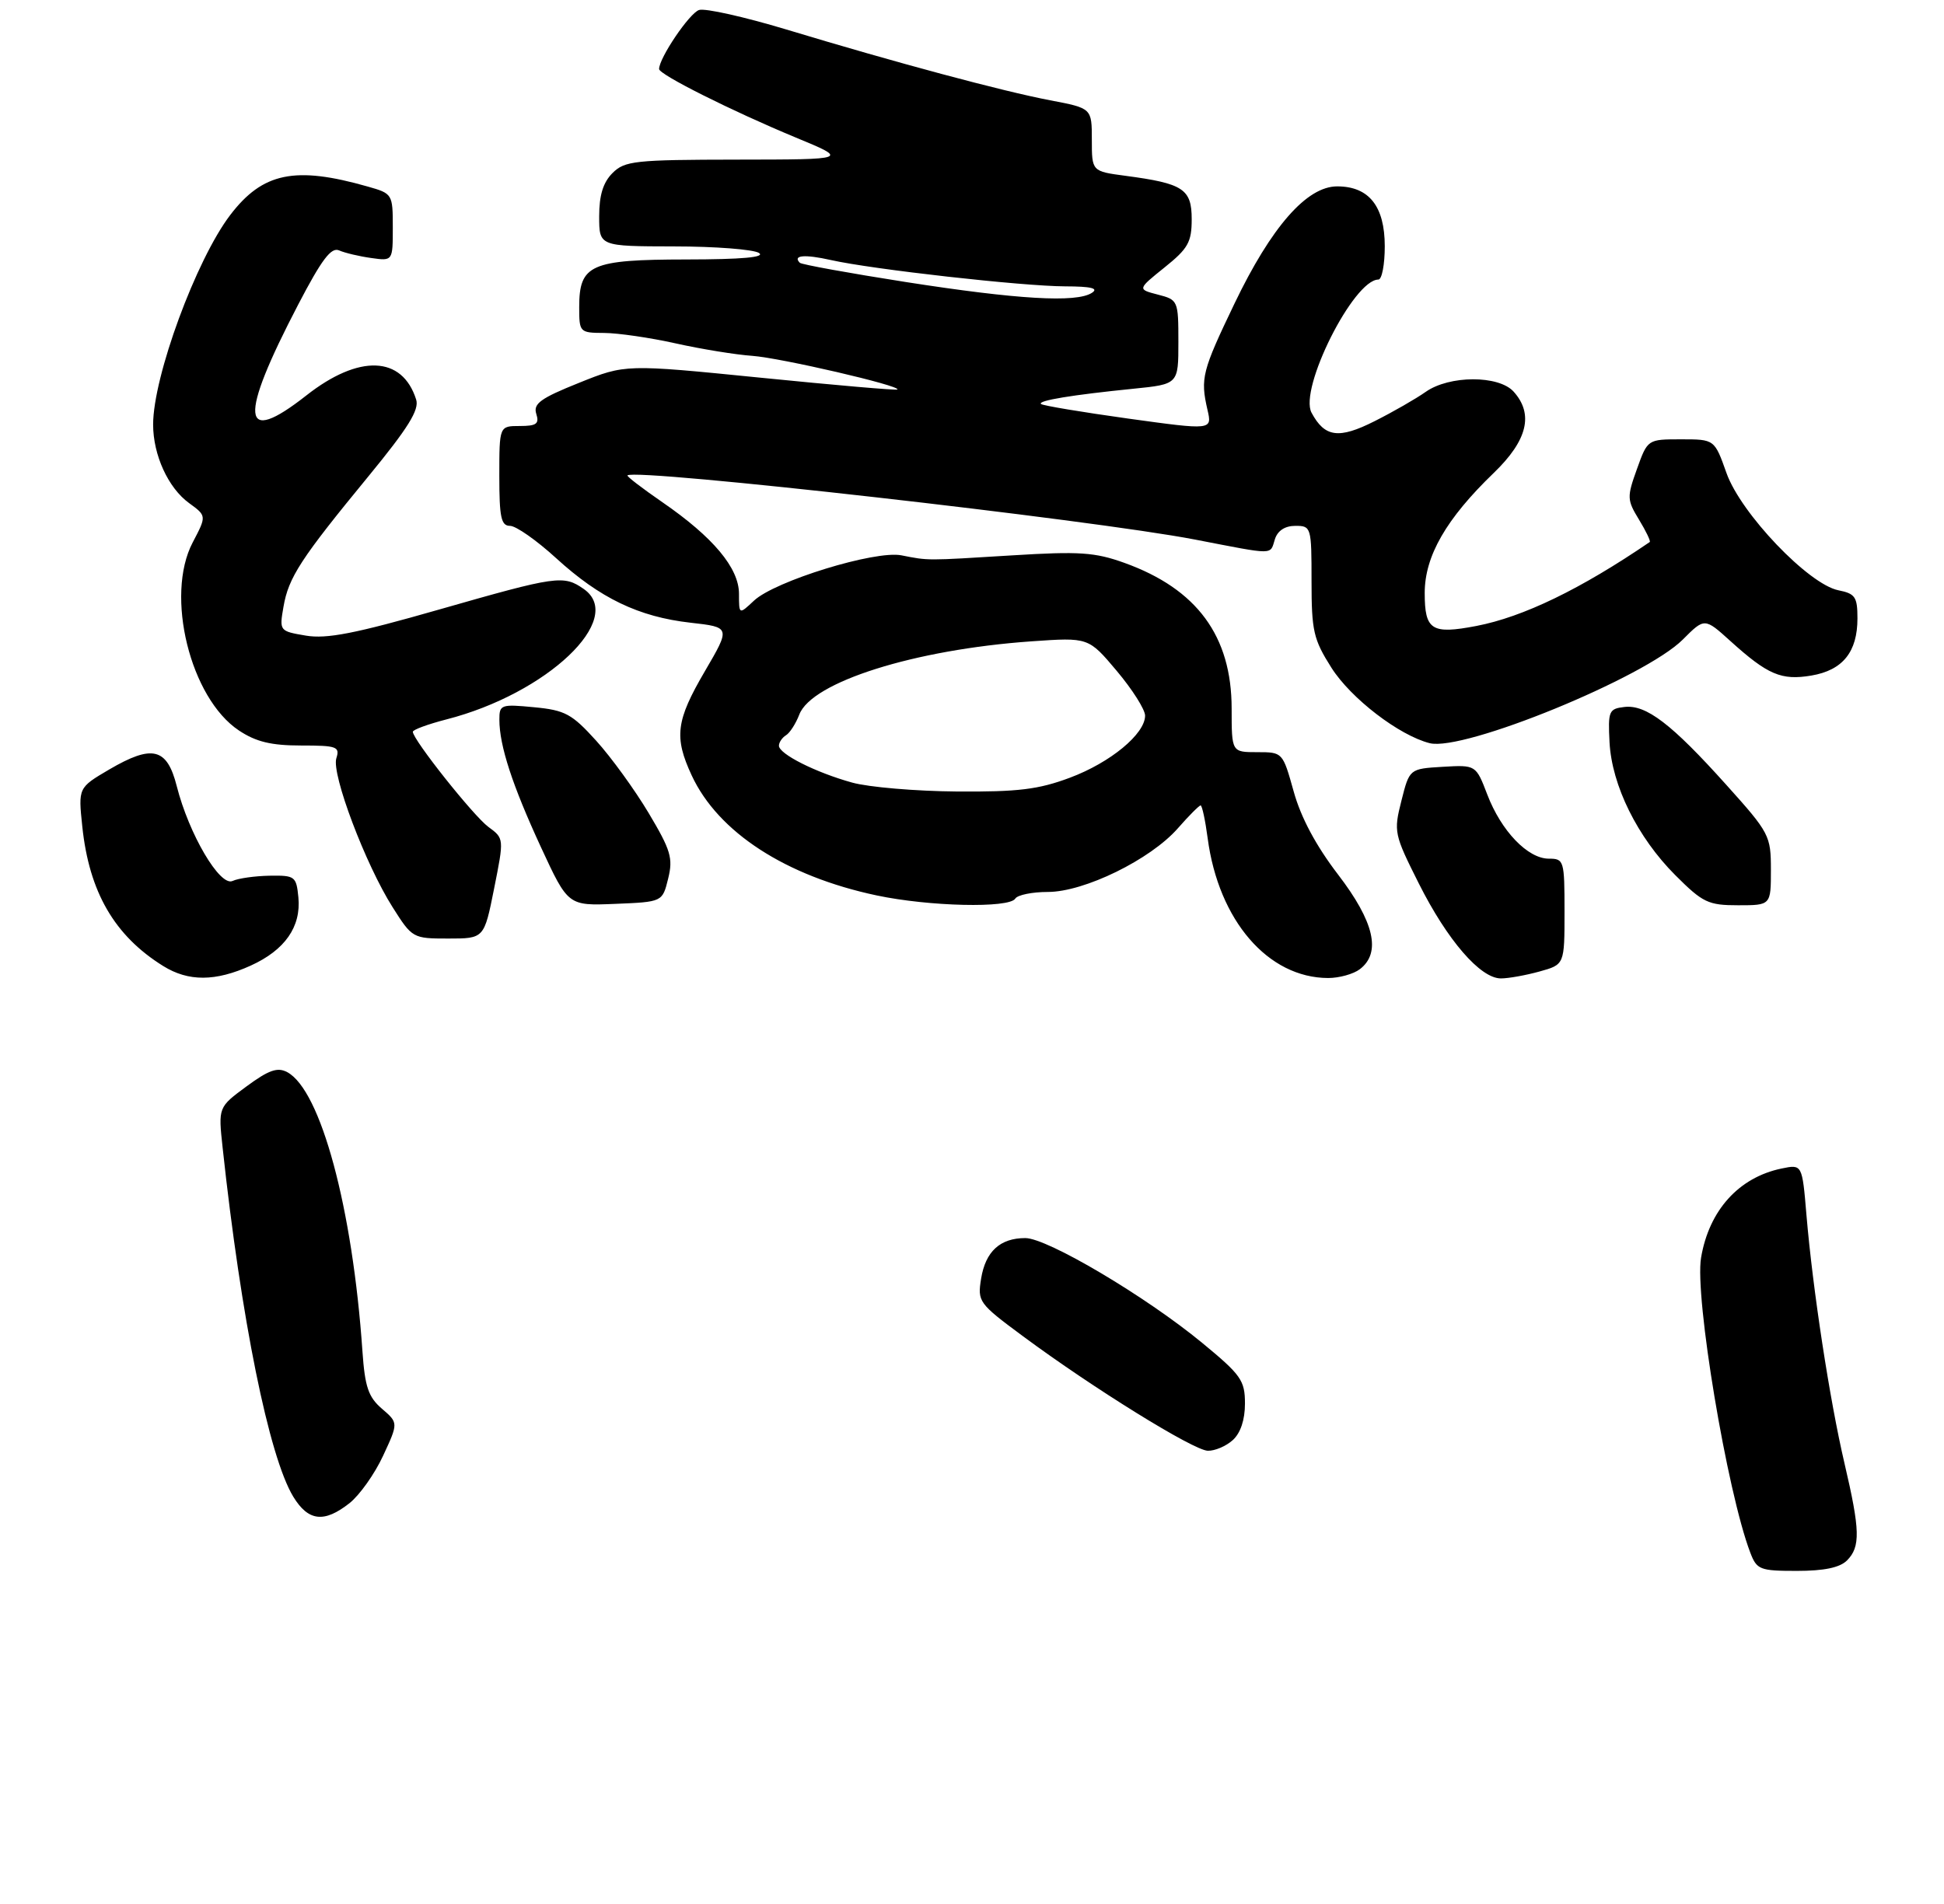 <?xml version="1.0" encoding="UTF-8" standalone="no"?>
<!DOCTYPE svg PUBLIC "-//W3C//DTD SVG 1.1//EN" "http://www.w3.org/Graphics/SVG/1.1/DTD/svg11.dtd" >
<svg xmlns="http://www.w3.org/2000/svg" xmlns:xlink="http://www.w3.org/1999/xlink" version="1.1" viewBox="0 0 292 286">
 <g >
 <path fill="currentColor"
d=" M 277.43 234.43 C 279.47 232.38 279.41 229.91 277.05 219.83 C 274.83 210.34 272.29 193.76 271.34 182.54 C 270.70 174.91 270.70 174.91 267.60 175.55 C 261.17 176.89 256.71 181.83 255.51 188.95 C 254.52 194.78 259.42 224.13 262.90 233.25 C 263.88 235.82 264.33 236.00 269.90 236.00 C 273.98 236.00 276.35 235.51 277.43 234.43 Z  M 52.49 225.83 C 54.01 224.63 56.28 221.43 57.54 218.71 C 59.84 213.76 59.84 213.76 57.36 211.63 C 55.33 209.88 54.81 208.35 54.44 203.00 C 52.96 181.50 48.18 163.77 43.14 161.07 C 41.68 160.29 40.37 160.75 37.03 163.21 C 32.78 166.34 32.78 166.34 33.44 172.42 C 36.22 198.19 40.40 218.84 44.05 224.85 C 46.31 228.55 48.68 228.83 52.49 225.83 Z  M 185.17 216.35 C 186.34 215.29 187.00 213.30 187.00 210.87 C 187.00 207.38 186.43 206.57 180.57 201.74 C 172.12 194.77 157.32 186.00 154.01 186.00 C 150.22 186.00 148.04 188.00 147.37 192.08 C 146.81 195.55 146.99 195.81 153.65 200.74 C 164.16 208.53 179.28 217.90 181.42 217.95 C 182.48 217.98 184.17 217.26 185.17 216.35 Z  M 37.67 145.06 C 42.80 142.73 45.24 139.23 44.82 134.82 C 44.51 131.65 44.31 131.50 40.50 131.56 C 38.30 131.60 35.79 131.95 34.93 132.35 C 33.03 133.23 28.38 125.32 26.55 118.11 C 25.09 112.35 22.89 111.81 16.41 115.60 C 11.75 118.34 11.75 118.34 12.36 124.16 C 13.39 134.01 17.19 140.57 24.50 145.12 C 28.30 147.49 32.37 147.47 37.67 145.06 Z  M 204.25 145.61 C 207.50 143.14 206.43 138.49 200.98 131.38 C 197.67 127.06 195.40 122.81 194.32 118.91 C 192.67 113.01 192.67 113.00 188.84 113.00 C 185.00 113.00 185.00 113.00 185.00 106.46 C 185.00 95.56 179.79 88.48 168.89 84.56 C 164.47 82.97 162.12 82.81 152.12 83.43 C 138.94 84.24 139.55 84.24 135.40 83.43 C 131.46 82.65 116.39 87.29 113.25 90.24 C 111.00 92.35 111.00 92.35 111.00 89.21 C 111.00 85.34 107.13 80.71 99.51 75.46 C 96.48 73.37 94.11 71.56 94.25 71.42 C 95.40 70.31 163.98 78.07 179.50 81.06 C 191.67 83.41 190.73 83.42 191.50 81.00 C 191.91 79.72 193.01 79.00 194.57 79.00 C 196.95 79.00 197.00 79.17 197.00 87.30 C 197.00 94.80 197.29 96.06 199.99 100.32 C 202.90 104.91 210.16 110.49 214.75 111.65 C 219.83 112.93 247.09 101.77 252.77 96.08 C 256.04 92.80 256.04 92.80 259.93 96.32 C 265.53 101.38 267.57 102.25 272.08 101.49 C 276.79 100.69 279.00 97.95 279.00 92.90 C 279.00 89.68 278.66 89.18 276.14 88.68 C 271.65 87.78 261.48 77.13 259.33 71.07 C 257.53 66.00 257.53 66.00 252.51 66.00 C 247.48 66.00 247.48 66.00 245.88 70.46 C 244.36 74.68 244.38 75.10 246.19 78.07 C 247.25 79.81 247.97 81.32 247.80 81.43 C 237.43 88.51 228.79 92.69 221.76 94.04 C 215.03 95.33 214.00 94.67 214.00 89.09 C 214.00 83.54 217.22 77.94 224.38 71.04 C 229.44 66.16 230.40 62.21 227.35 58.83 C 225.10 56.35 217.70 56.37 214.15 58.87 C 212.69 59.90 209.23 61.89 206.46 63.28 C 201.09 65.99 198.98 65.70 197.00 62.00 C 195.08 58.41 203.32 42.00 207.04 42.00 C 207.57 42.00 208.00 39.75 208.00 37.00 C 208.00 30.99 205.63 28.00 200.85 28.00 C 196.28 28.00 190.96 34.08 185.43 45.60 C 180.56 55.75 180.28 56.82 181.37 61.57 C 182.08 64.63 182.08 64.63 169.43 62.88 C 162.48 61.91 156.60 60.93 156.36 60.69 C 155.85 60.18 161.01 59.33 170.25 58.40 C 177.00 57.72 177.00 57.72 177.00 51.39 C 177.00 45.16 176.95 45.04 173.92 44.26 C 170.84 43.46 170.84 43.46 174.92 40.18 C 178.46 37.34 179.00 36.38 179.00 32.93 C 179.00 28.39 177.73 27.56 169.04 26.41 C 164.00 25.74 164.00 25.74 164.00 21.00 C 164.00 16.26 164.00 16.26 157.75 15.07 C 150.57 13.70 134.60 9.42 118.08 4.42 C 111.80 2.53 105.92 1.21 105.01 1.50 C 103.57 1.95 99.00 8.71 99.00 10.37 C 99.00 11.20 109.89 16.66 119.50 20.65 C 127.50 23.96 127.50 23.96 110.75 23.98 C 95.35 24.00 93.84 24.16 92.00 26.00 C 90.59 27.41 90.00 29.33 90.00 32.50 C 90.00 37.00 90.00 37.00 101.25 37.02 C 107.44 37.02 113.17 37.47 114.00 38.00 C 115.01 38.65 111.47 38.97 103.08 38.98 C 88.69 39.00 87.00 39.75 87.00 46.15 C 87.00 49.93 87.07 50.00 90.75 50.02 C 92.81 50.03 97.65 50.73 101.50 51.59 C 105.35 52.45 110.53 53.29 113.00 53.46 C 117.27 53.77 135.39 57.97 134.79 58.52 C 134.63 58.66 125.37 57.86 114.22 56.74 C 93.94 54.71 93.94 54.71 86.96 57.52 C 81.20 59.83 80.07 60.65 80.55 62.17 C 81.03 63.67 80.59 64.00 78.07 64.00 C 75.00 64.00 75.00 64.00 75.00 71.50 C 75.00 77.73 75.27 79.00 76.61 79.00 C 77.50 79.00 80.61 81.18 83.53 83.85 C 90.12 89.87 95.93 92.67 103.71 93.55 C 109.74 94.23 109.74 94.23 105.87 100.85 C 101.53 108.27 101.22 110.73 103.90 116.50 C 107.87 125.04 118.03 131.63 131.67 134.52 C 139.55 136.19 151.59 136.47 152.50 135.00 C 152.84 134.45 155.04 134.00 157.40 134.00 C 162.86 134.00 172.79 129.14 176.91 124.45 C 178.57 122.55 180.12 121.00 180.34 121.00 C 180.56 121.00 181.04 123.22 181.40 125.94 C 183.04 138.29 190.47 146.91 199.50 146.93 C 201.15 146.93 203.29 146.34 204.25 145.61 Z  M 231.25 145.95 C 235.00 144.91 235.00 144.91 235.00 136.95 C 235.00 129.26 234.92 129.00 232.64 129.00 C 229.48 129.00 225.49 124.84 223.40 119.37 C 221.69 114.91 221.69 114.91 216.70 115.20 C 211.71 115.50 211.71 115.50 210.50 120.30 C 209.32 124.96 209.40 125.33 213.11 132.72 C 217.40 141.26 222.36 147.00 225.45 146.99 C 226.58 146.99 229.19 146.52 231.25 145.95 Z  M 74.22 133.48 C 75.72 125.96 75.72 125.96 73.36 124.23 C 71.13 122.59 62.03 111.14 62.01 109.94 C 62.00 109.63 64.27 108.80 67.05 108.08 C 82.18 104.21 94.04 92.94 87.69 88.49 C 84.64 86.36 83.68 86.50 65.93 91.58 C 53.36 95.18 49.07 96.02 45.94 95.49 C 41.98 94.82 41.95 94.79 42.58 91.16 C 43.34 86.74 45.17 83.93 55.33 71.57 C 61.30 64.30 63.00 61.57 62.51 60.03 C 60.42 53.43 53.92 53.19 46.00 59.42 C 36.17 67.14 35.81 62.98 44.81 45.72 C 48.33 38.97 49.75 37.09 50.94 37.62 C 51.80 38.00 53.96 38.51 55.75 38.76 C 59.00 39.22 59.00 39.22 59.00 34.16 C 59.00 29.16 58.95 29.08 55.25 28.03 C 44.32 24.91 39.46 25.91 34.59 32.29 C 29.46 39.01 23.00 56.57 23.00 63.78 C 23.00 68.35 25.26 73.30 28.40 75.58 C 31.04 77.50 31.04 77.50 28.94 81.50 C 24.77 89.47 28.57 104.89 35.90 109.75 C 38.46 111.45 40.75 112.00 45.22 112.00 C 50.60 112.00 51.08 112.17 50.52 113.92 C 49.77 116.29 54.90 129.87 58.97 136.29 C 61.92 140.95 62.01 141.00 67.34 141.00 C 72.72 141.00 72.72 141.00 74.22 133.48 Z  M 100.36 132.00 C 101.12 128.93 100.76 127.73 97.44 122.16 C 95.36 118.67 91.81 113.77 89.55 111.28 C 85.90 107.25 84.88 106.69 80.22 106.25 C 75.25 105.77 75.00 105.86 75.01 108.12 C 75.01 112.03 76.96 117.98 81.26 127.29 C 85.33 136.08 85.33 136.08 92.41 135.79 C 99.50 135.50 99.50 135.50 100.36 132.00 Z  M 266.00 130.68 C 266.00 125.54 265.79 125.13 259.32 117.93 C 251.08 108.75 247.26 105.83 244.00 106.21 C 241.66 106.48 241.52 106.83 241.76 111.50 C 242.10 118.00 245.96 125.80 251.65 131.49 C 255.77 135.61 256.58 136.00 261.08 136.00 C 266.00 136.00 266.00 136.00 266.00 130.68 Z  M 128.00 117.57 C 122.51 116.05 117.00 113.27 117.00 112.03 C 117.00 111.53 117.48 110.82 118.06 110.46 C 118.65 110.10 119.54 108.70 120.06 107.35 C 121.92 102.46 137.37 97.58 154.93 96.35 C 163.50 95.75 163.50 95.75 167.75 100.80 C 170.09 103.58 172.00 106.60 172.00 107.51 C 172.00 110.26 166.80 114.56 160.70 116.84 C 155.97 118.61 152.90 118.98 143.71 118.91 C 137.55 118.86 130.47 118.26 128.00 117.57 Z  M 136.06 42.37 C 127.57 41.04 120.40 39.74 120.14 39.48 C 119.01 38.34 120.86 38.18 124.82 39.07 C 131.04 40.47 153.59 43.00 159.99 43.02 C 163.92 43.03 165.07 43.31 164.00 44.00 C 161.66 45.51 152.87 44.99 136.06 42.37 Z "/>
</g>
</svg>